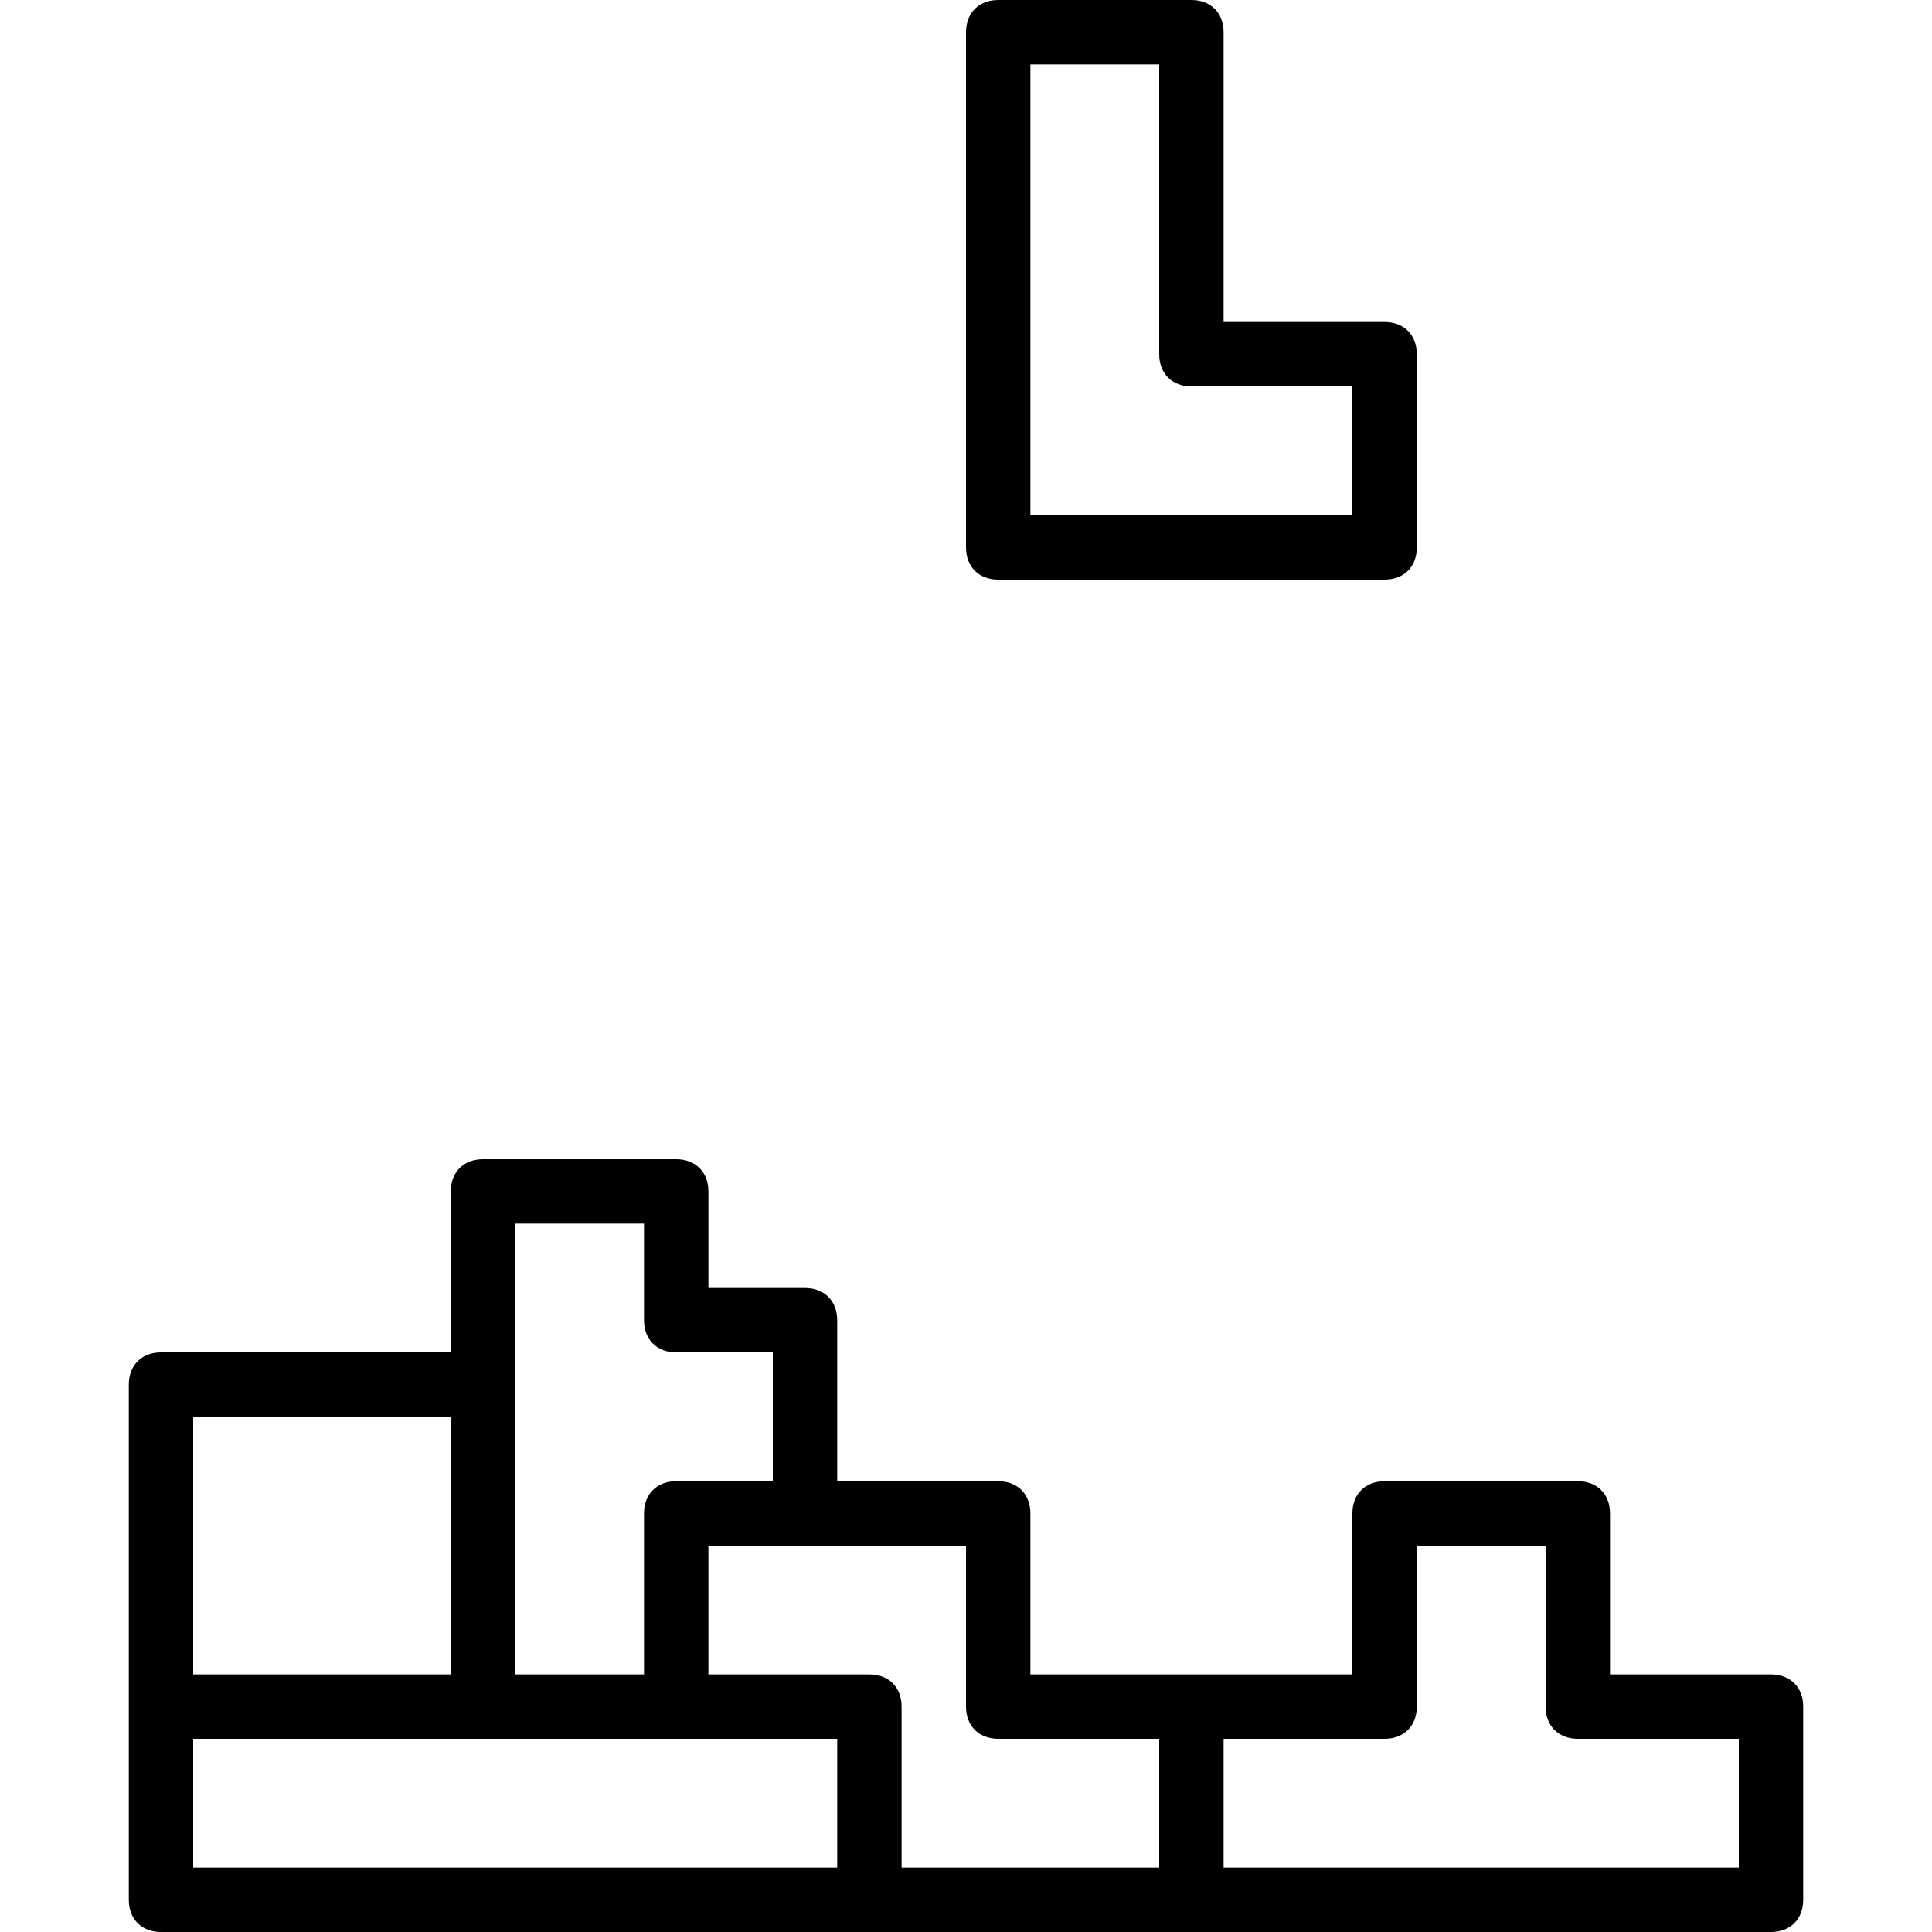 <?xml version="1.0" encoding="utf-8"?>
<!-- Generator: Adobe Illustrator 19.0.0, SVG Export Plug-In . SVG Version: 6.00 Build 0)  -->
<svg version="1.1" id="Layer_1" xmlns="http://www.w3.org/2000/svg" xmlns:xlink="http://www.w3.org/1999/xlink" x="0px" y="0px"
	 viewBox="0 0 30 30" style="enable-background:new 0 0 30 30;" xml:space="preserve">
<g>
	<path d="M15.5,9h6C21.8,9,22,8.8,22,8.5v-3C22,5.2,21.8,5,21.5,5H19V0.5C19,0.2,18.8,0,18.5,0h-3C15.2,0,15,0.2,15,0.5v8
		C15,8.8,15.2,9,15.5,9z M16,1h2v4.5C18,5.8,18.2,6,18.5,6H21v2h-5V1z"/>
	<path d="M27.5,26H25v-2.5c0-0.3-0.2-0.5-0.5-0.5h-3c-0.3,0-0.5,0.2-0.5,0.5V26h-2.5H16v-2.5c0-0.3-0.2-0.5-0.5-0.5H13v-2.5
		c0-0.3-0.2-0.5-0.5-0.5H11v-1.5c0-0.3-0.2-0.5-0.5-0.5h-3C7.2,18,7,18.2,7,18.5V21H2.5C2.2,21,2,21.2,2,21.5v5v3
		C2,29.8,2.2,30,2.5,30h11h5h9c0.3,0,0.5-0.2,0.5-0.5v-3C28,26.2,27.8,26,27.5,26z M8,19h2v1.5c0,0.3,0.2,0.5,0.5,0.5H12v2h-1.5
		c-0.3,0-0.5,0.2-0.5,0.5V26H8v-4.5V19z M3,22h4v4H3V22z M3,27h4.5h3H13v2H3V27z M13.5,26H11v-2h1.5H15v2.5c0,0.3,0.2,0.5,0.5,0.5
		H18v2h-4v-2.5C14,26.2,13.8,26,13.5,26z M27,29h-8v-2h2.5c0.3,0,0.5-0.2,0.5-0.5V24h2v2.5c0,0.3,0.2,0.5,0.5,0.5H27V29z"/>
</g>
</svg>
